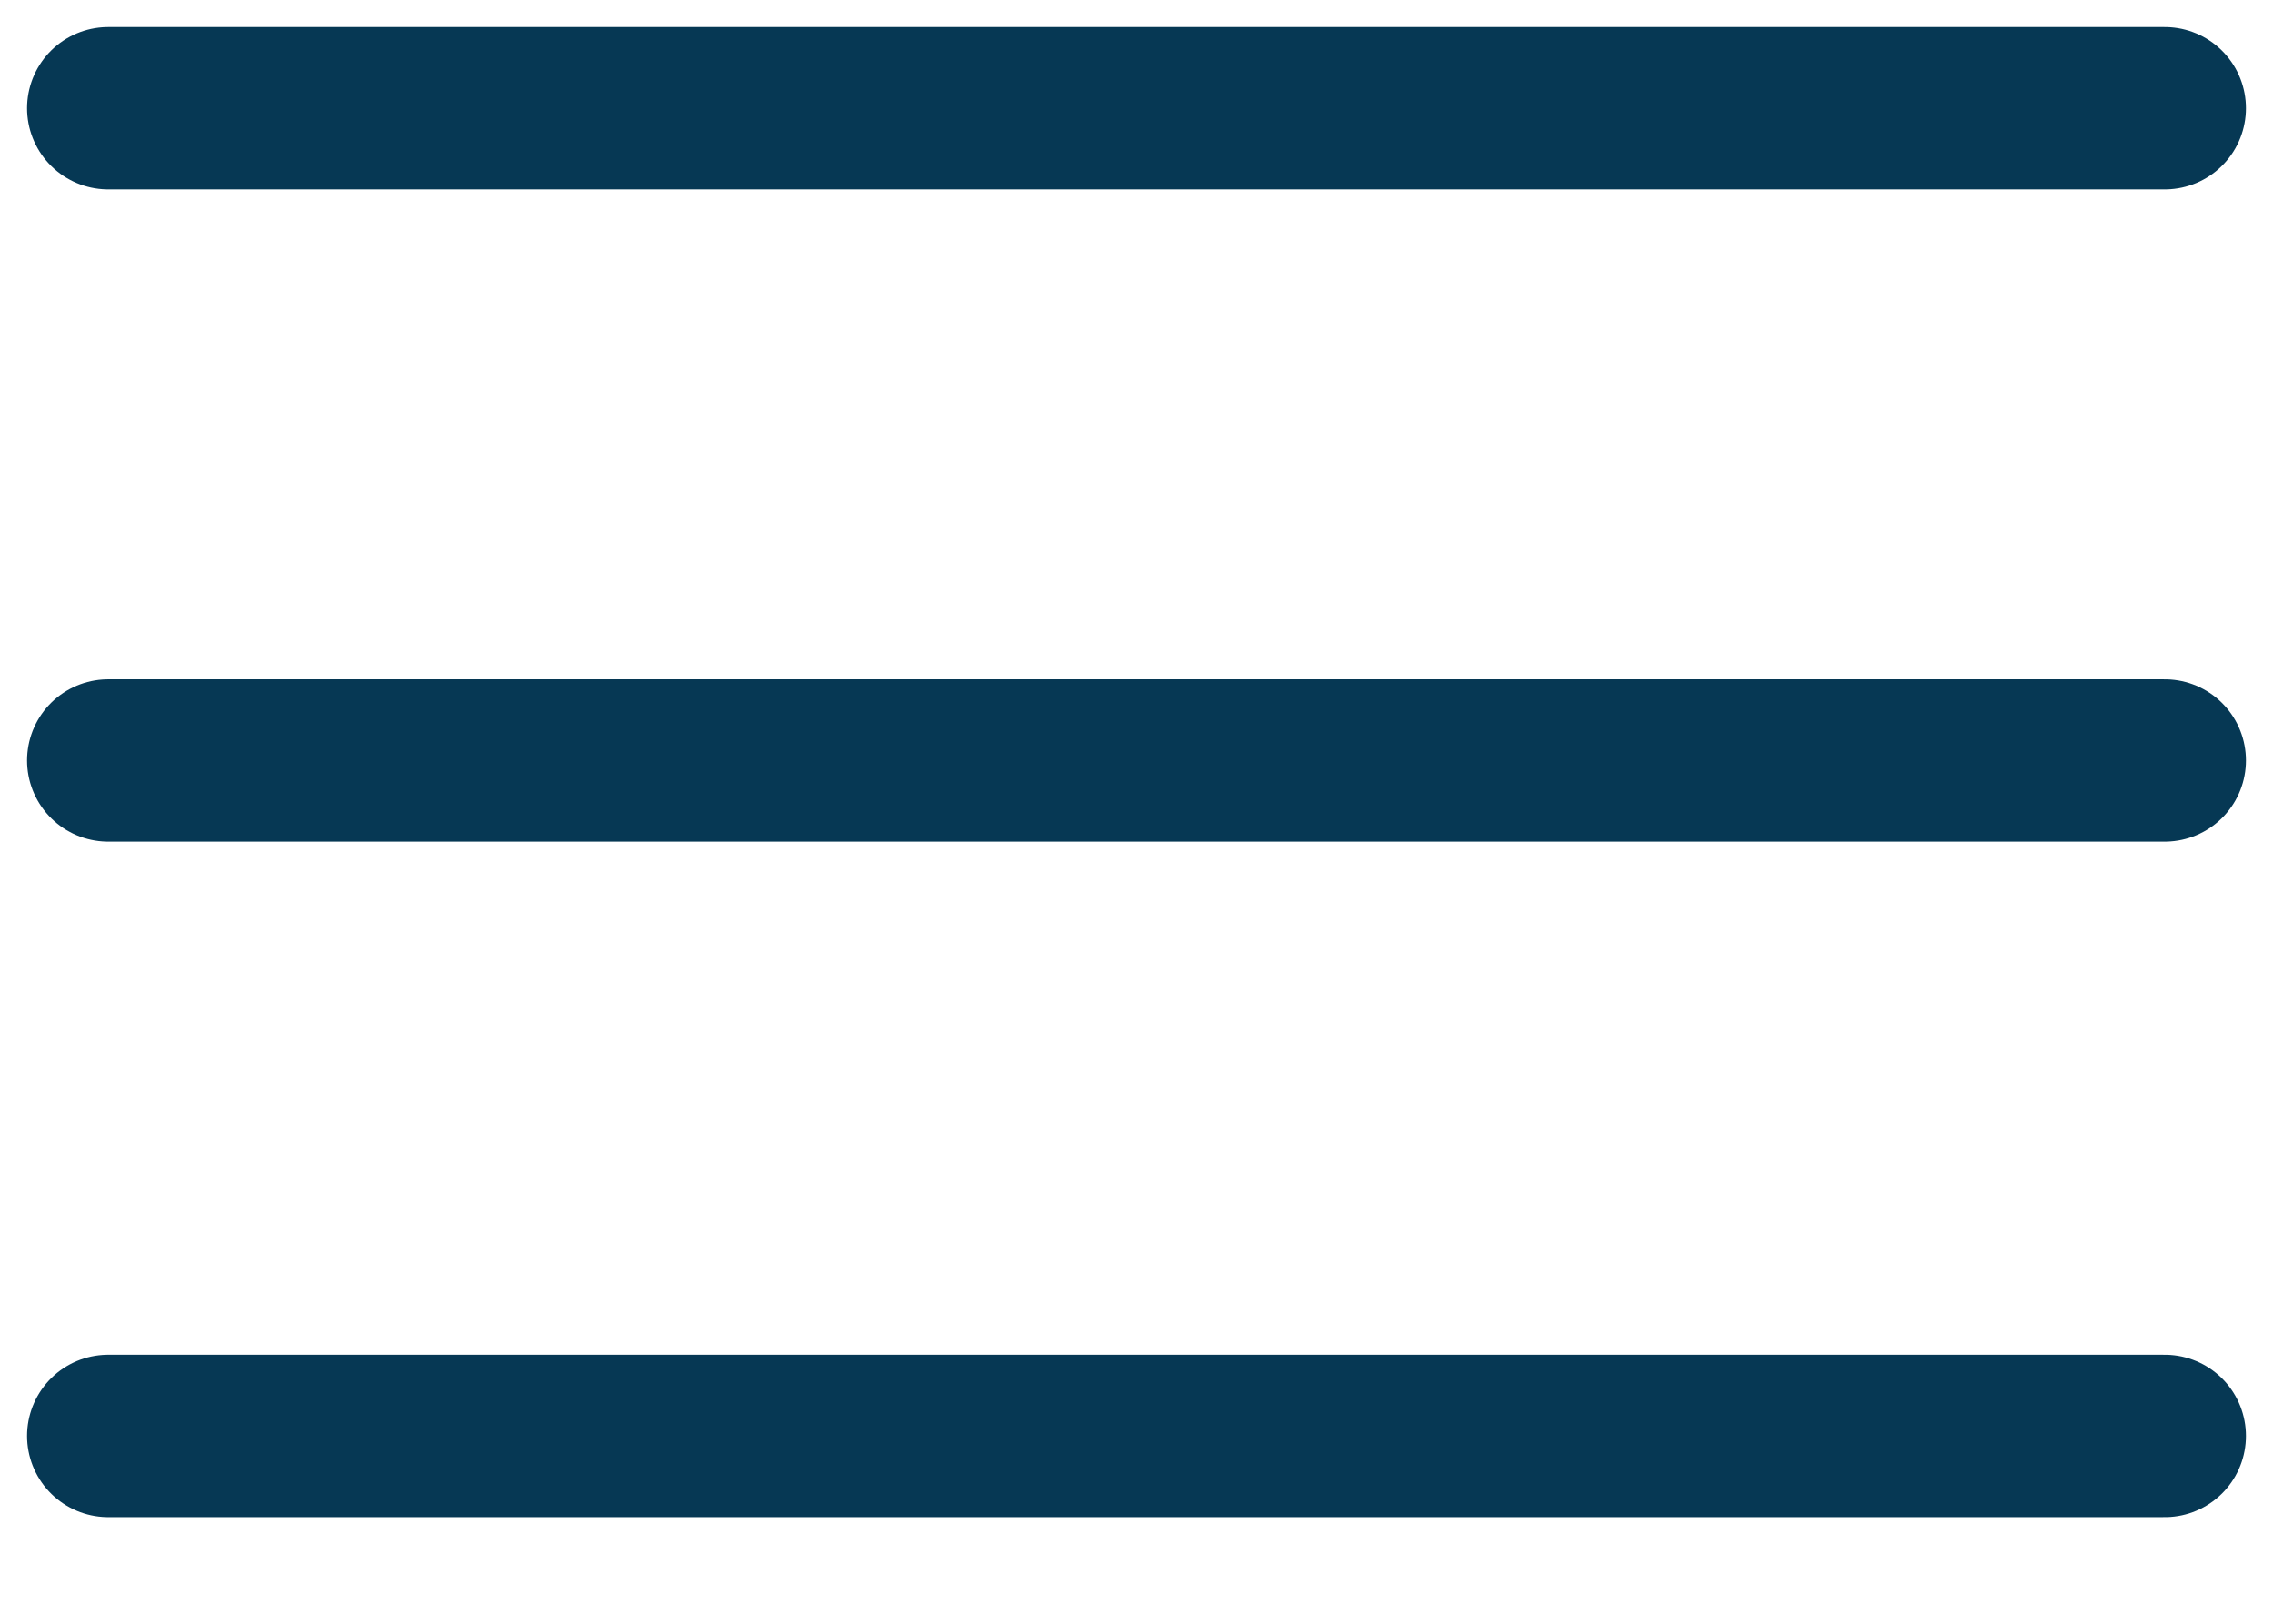 <svg width="21" height="15" viewBox="0 0 21 15" fill="none" xmlns="http://www.w3.org/2000/svg">
<path d="M1 1H20" stroke="#063854" stroke-width="1.5" stroke-linecap="round" stroke-linejoin="round"/>
<path d="M1 7.025H20" stroke="#063854" stroke-width="1.5" stroke-linecap="round" stroke-linejoin="round"/>
<path d="M1 13.265L20 13.265" stroke="#063854" stroke-width="1.5" stroke-linecap="round" stroke-linejoin="round"/>
</svg>
